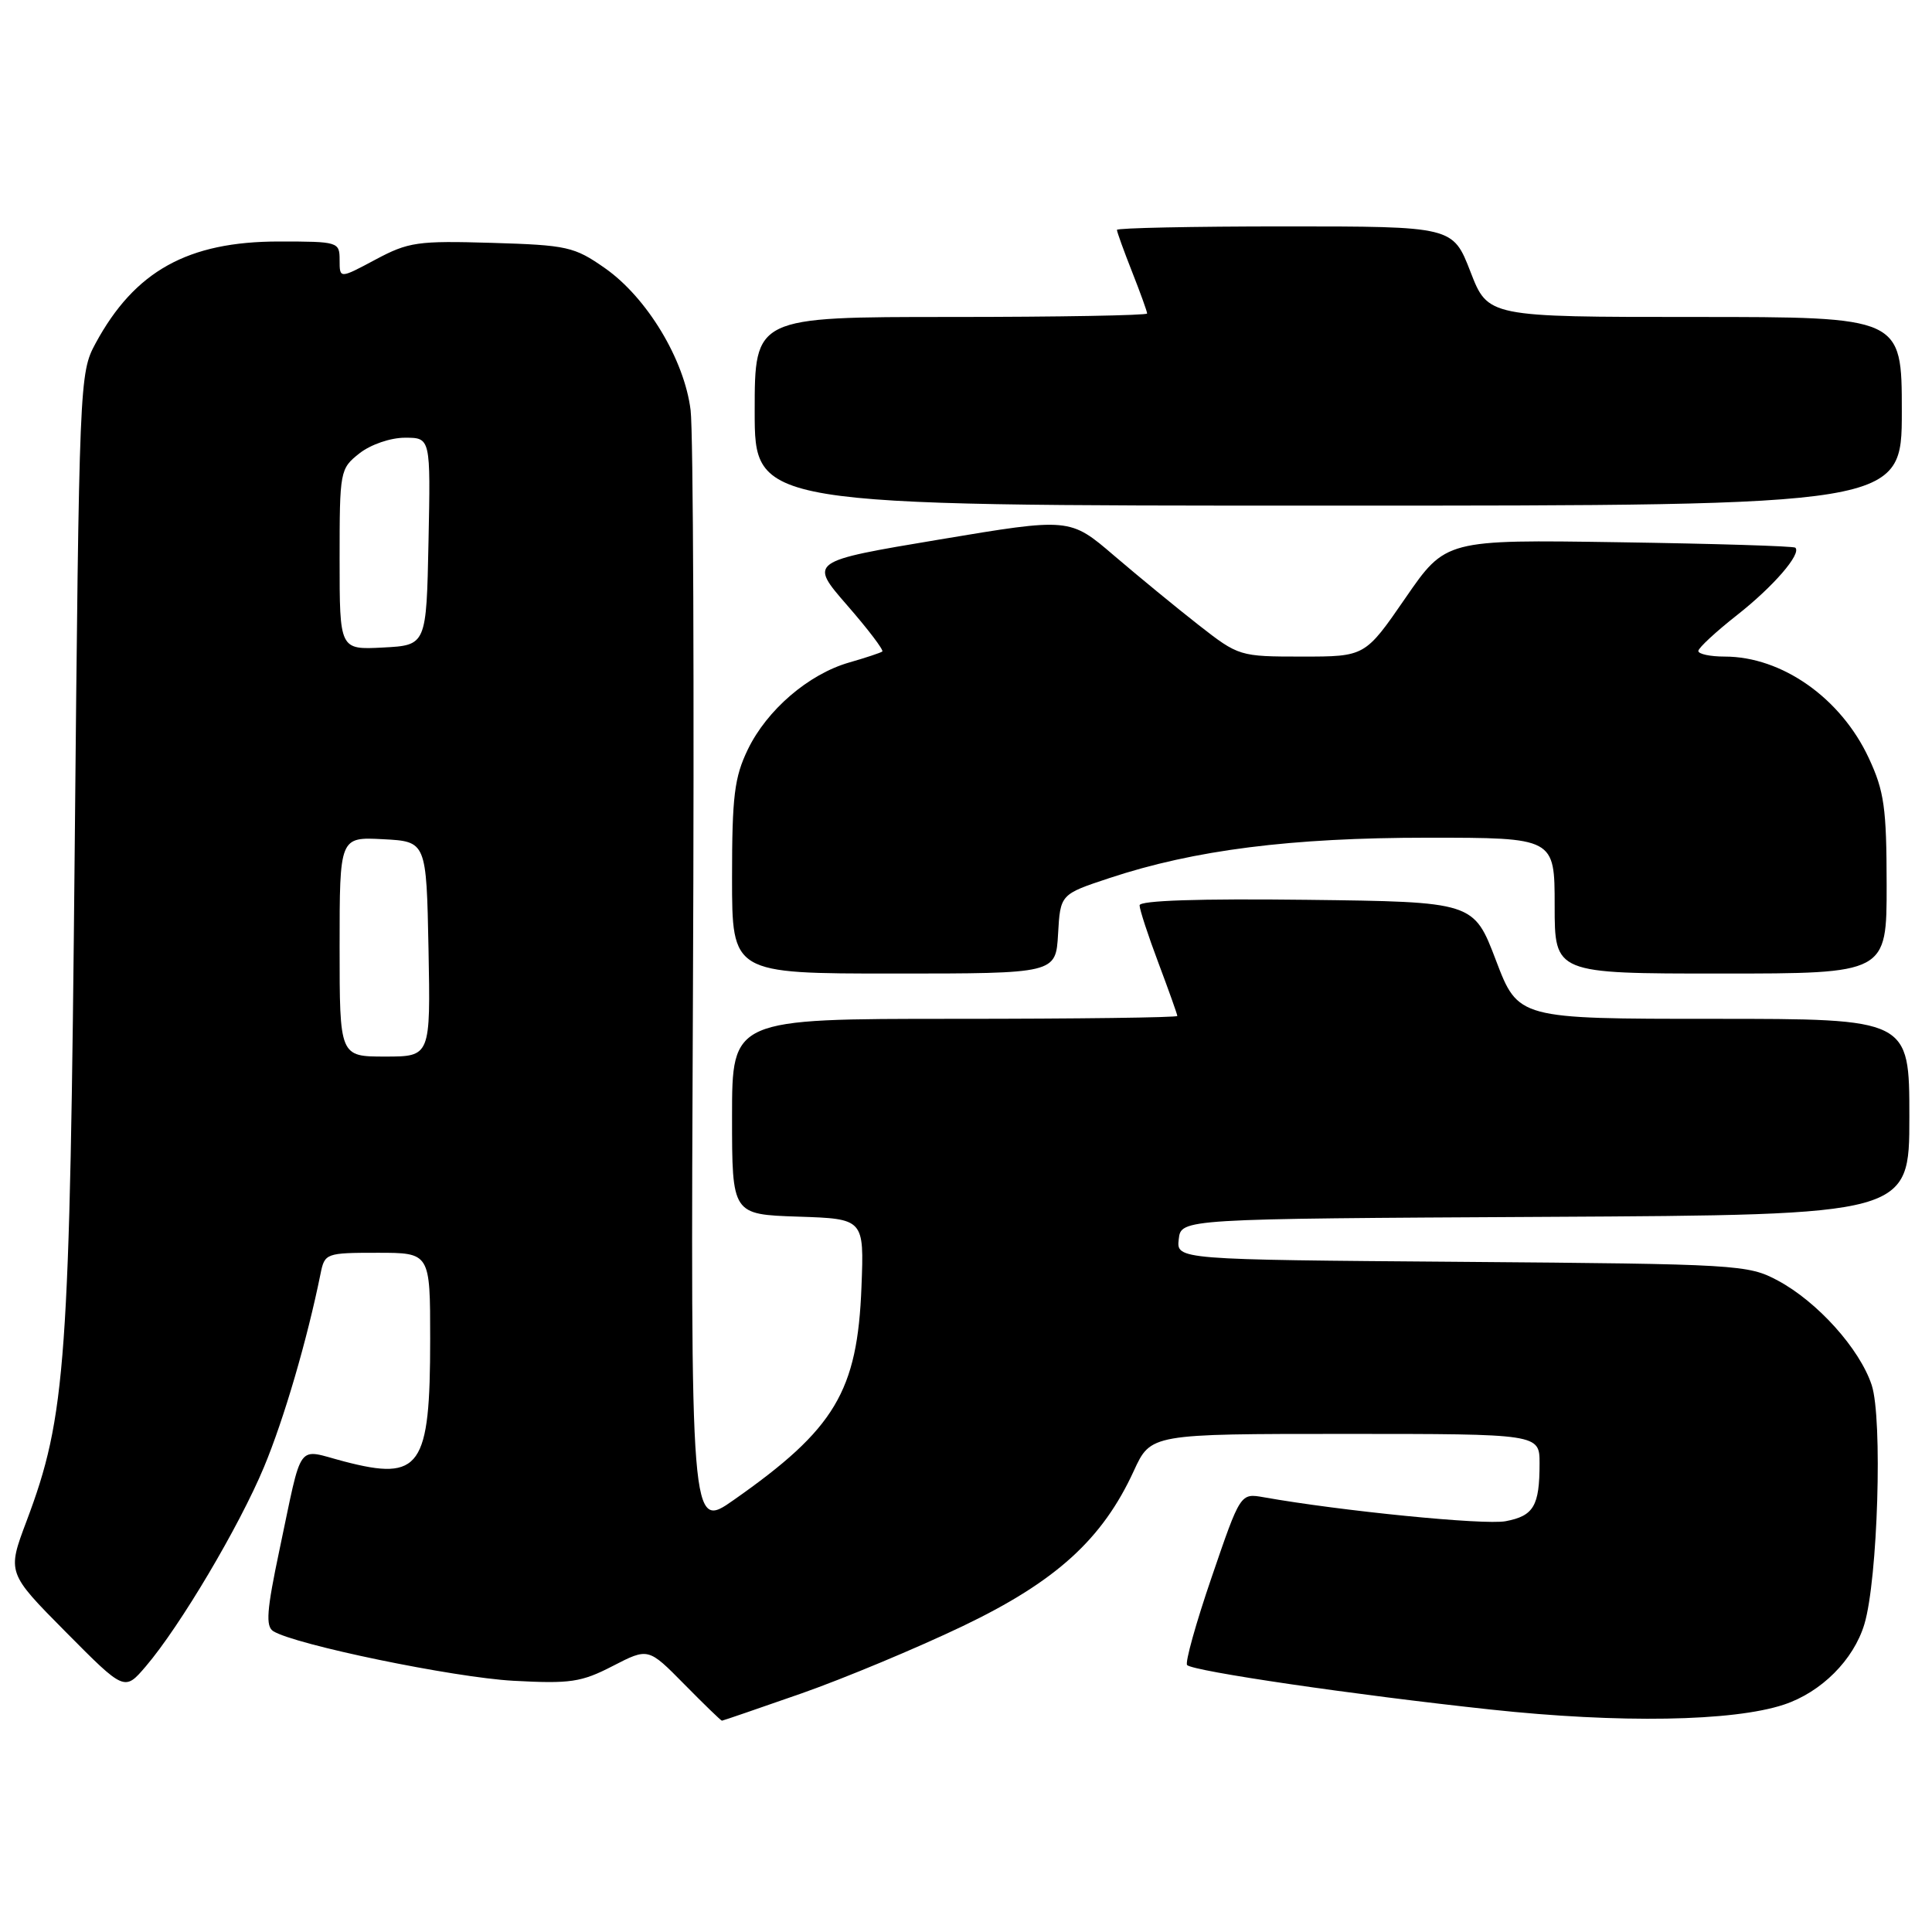 <?xml version="1.0" encoding="UTF-8" standalone="no"?>
<!DOCTYPE svg PUBLIC "-//W3C//DTD SVG 1.1//EN" "http://www.w3.org/Graphics/SVG/1.1/DTD/svg11.dtd" >
<svg xmlns="http://www.w3.org/2000/svg" xmlns:xlink="http://www.w3.org/1999/xlink" version="1.1" viewBox="0 0 256 256">
 <g >
 <path fill="currentColor"
d=" M 106.19 224.39 C 111.86 222.40 121.49 218.38 127.59 215.46 C 139.93 209.55 146.08 203.96 150.24 194.89 C 152.49 190.00 152.49 190.00 178.24 190.00 C 204.00 190.00 204.00 190.00 204.00 193.92 C 204.00 199.55 203.22 200.87 199.49 201.57 C 196.67 202.10 177.65 200.21 167.43 198.39 C 164.36 197.85 164.36 197.85 160.56 208.96 C 158.46 215.08 157.00 220.33 157.30 220.63 C 158.12 221.45 179.44 224.58 197.50 226.52 C 214.60 228.36 229.63 228.11 236.38 225.87 C 241.33 224.23 245.62 219.94 247.04 215.21 C 248.82 209.29 249.47 187.96 248.01 183.53 C 246.42 178.72 240.82 172.49 235.57 169.68 C 231.63 167.57 230.32 167.49 193.69 167.20 C 155.88 166.91 155.88 166.91 156.19 164.20 C 156.50 161.50 156.50 161.50 204.75 161.24 C 253.00 160.98 253.00 160.98 253.00 147.99 C 253.00 135.00 253.00 135.00 227.08 135.00 C 201.17 135.00 201.17 135.00 198.22 127.25 C 195.27 119.50 195.27 119.50 173.13 119.23 C 158.92 119.06 151.00 119.32 151.00 119.96 C 151.00 120.51 152.12 123.94 153.50 127.60 C 154.87 131.25 156.00 134.41 156.00 134.62 C 156.00 134.83 142.72 135.00 126.50 135.00 C 97.00 135.00 97.00 135.00 97.00 147.96 C 97.00 160.92 97.00 160.92 105.75 161.21 C 114.50 161.50 114.50 161.50 114.15 170.50 C 113.62 184.37 110.64 189.35 97.23 198.75 C 91.50 202.78 91.50 202.78 91.82 131.14 C 92.00 91.74 91.86 57.19 91.51 54.36 C 90.69 47.66 85.74 39.45 80.17 35.54 C 76.10 32.69 75.18 32.48 65.17 32.18 C 55.33 31.89 54.13 32.06 49.75 34.40 C 45.00 36.94 45.00 36.94 45.00 34.47 C 45.00 32.05 44.84 32.00 36.97 32.00 C 24.89 32.00 17.85 35.91 12.66 45.50 C 10.53 49.44 10.49 50.39 9.90 112.50 C 9.25 180.79 8.76 187.61 3.52 201.55 C 0.94 208.40 0.94 208.40 8.72 216.25 C 16.50 224.10 16.50 224.10 19.32 220.80 C 23.85 215.50 31.71 202.24 34.98 194.39 C 37.63 188.04 40.70 177.54 42.48 168.75 C 43.02 166.07 43.21 166.00 50.02 166.00 C 57.00 166.00 57.00 166.00 57.00 177.43 C 57.00 194.47 55.72 196.29 45.60 193.65 C 39.18 191.98 40.15 190.64 37.02 205.42 C 35.34 213.37 35.18 215.49 36.21 216.14 C 39.11 217.94 60.07 222.27 68.00 222.71 C 75.57 223.12 77.02 222.91 81.20 220.75 C 85.90 218.33 85.90 218.33 90.66 223.16 C 93.28 225.82 95.53 228.00 95.66 228.00 C 95.78 228.00 100.52 226.37 106.19 224.39 Z  M 140.20 123.75 C 140.50 118.50 140.50 118.50 147.00 116.35 C 158.25 112.62 171.06 111.00 189.18 111.00 C 206.00 111.00 206.00 111.00 206.00 120.00 C 206.00 129.00 206.00 129.00 228.00 129.00 C 250.00 129.00 250.00 129.00 249.99 117.25 C 249.98 107.03 249.67 104.84 247.63 100.46 C 243.93 92.50 236.12 87.00 228.53 87.00 C 226.59 87.00 225.02 86.66 225.04 86.25 C 225.06 85.84 227.37 83.70 230.17 81.50 C 234.99 77.71 238.73 73.38 237.89 72.57 C 237.67 72.36 227.16 72.04 214.53 71.85 C 191.56 71.50 191.56 71.50 186.22 79.25 C 180.88 87.00 180.88 87.00 172.53 87.00 C 164.25 87.00 164.13 86.96 158.84 82.83 C 155.90 80.53 150.86 76.39 147.63 73.63 C 141.76 68.60 141.76 68.60 124.48 71.49 C 107.19 74.38 107.19 74.38 112.25 80.20 C 115.04 83.40 117.13 86.16 116.91 86.33 C 116.68 86.50 114.70 87.16 112.50 87.79 C 107.13 89.34 101.63 94.06 99.09 99.31 C 97.31 103.00 97.00 105.49 97.00 116.32 C 97.00 129.00 97.00 129.00 118.45 129.00 C 139.90 129.00 139.90 129.00 140.20 123.75 Z  M 252.00 54.50 C 252.00 42.00 252.00 42.00 224.58 42.00 C 197.16 42.00 197.16 42.00 194.84 36.00 C 192.51 30.00 192.51 30.00 170.26 30.00 C 158.01 30.00 148.00 30.21 148.00 30.46 C 148.00 30.72 148.90 33.21 150.00 36.00 C 151.10 38.79 152.00 41.28 152.00 41.54 C 152.00 41.79 140.30 42.00 126.00 42.00 C 100.00 42.00 100.00 42.00 100.00 54.50 C 100.00 67.00 100.00 67.00 176.00 67.00 C 252.00 67.00 252.00 67.00 252.00 54.50 Z  M 45.00 125.45 C 45.00 110.90 45.00 110.90 50.75 111.20 C 56.50 111.50 56.50 111.50 56.78 125.75 C 57.05 140.00 57.05 140.00 51.03 140.00 C 45.00 140.00 45.00 140.00 45.00 125.45 Z  M 45.00 74.12 C 45.00 62.37 45.05 62.11 47.63 60.07 C 49.12 58.90 51.74 58.00 53.66 58.00 C 57.06 58.00 57.06 58.00 56.78 71.75 C 56.50 85.50 56.50 85.50 50.75 85.80 C 45.00 86.10 45.00 86.10 45.00 74.12 Z "/>
</g>
</svg>